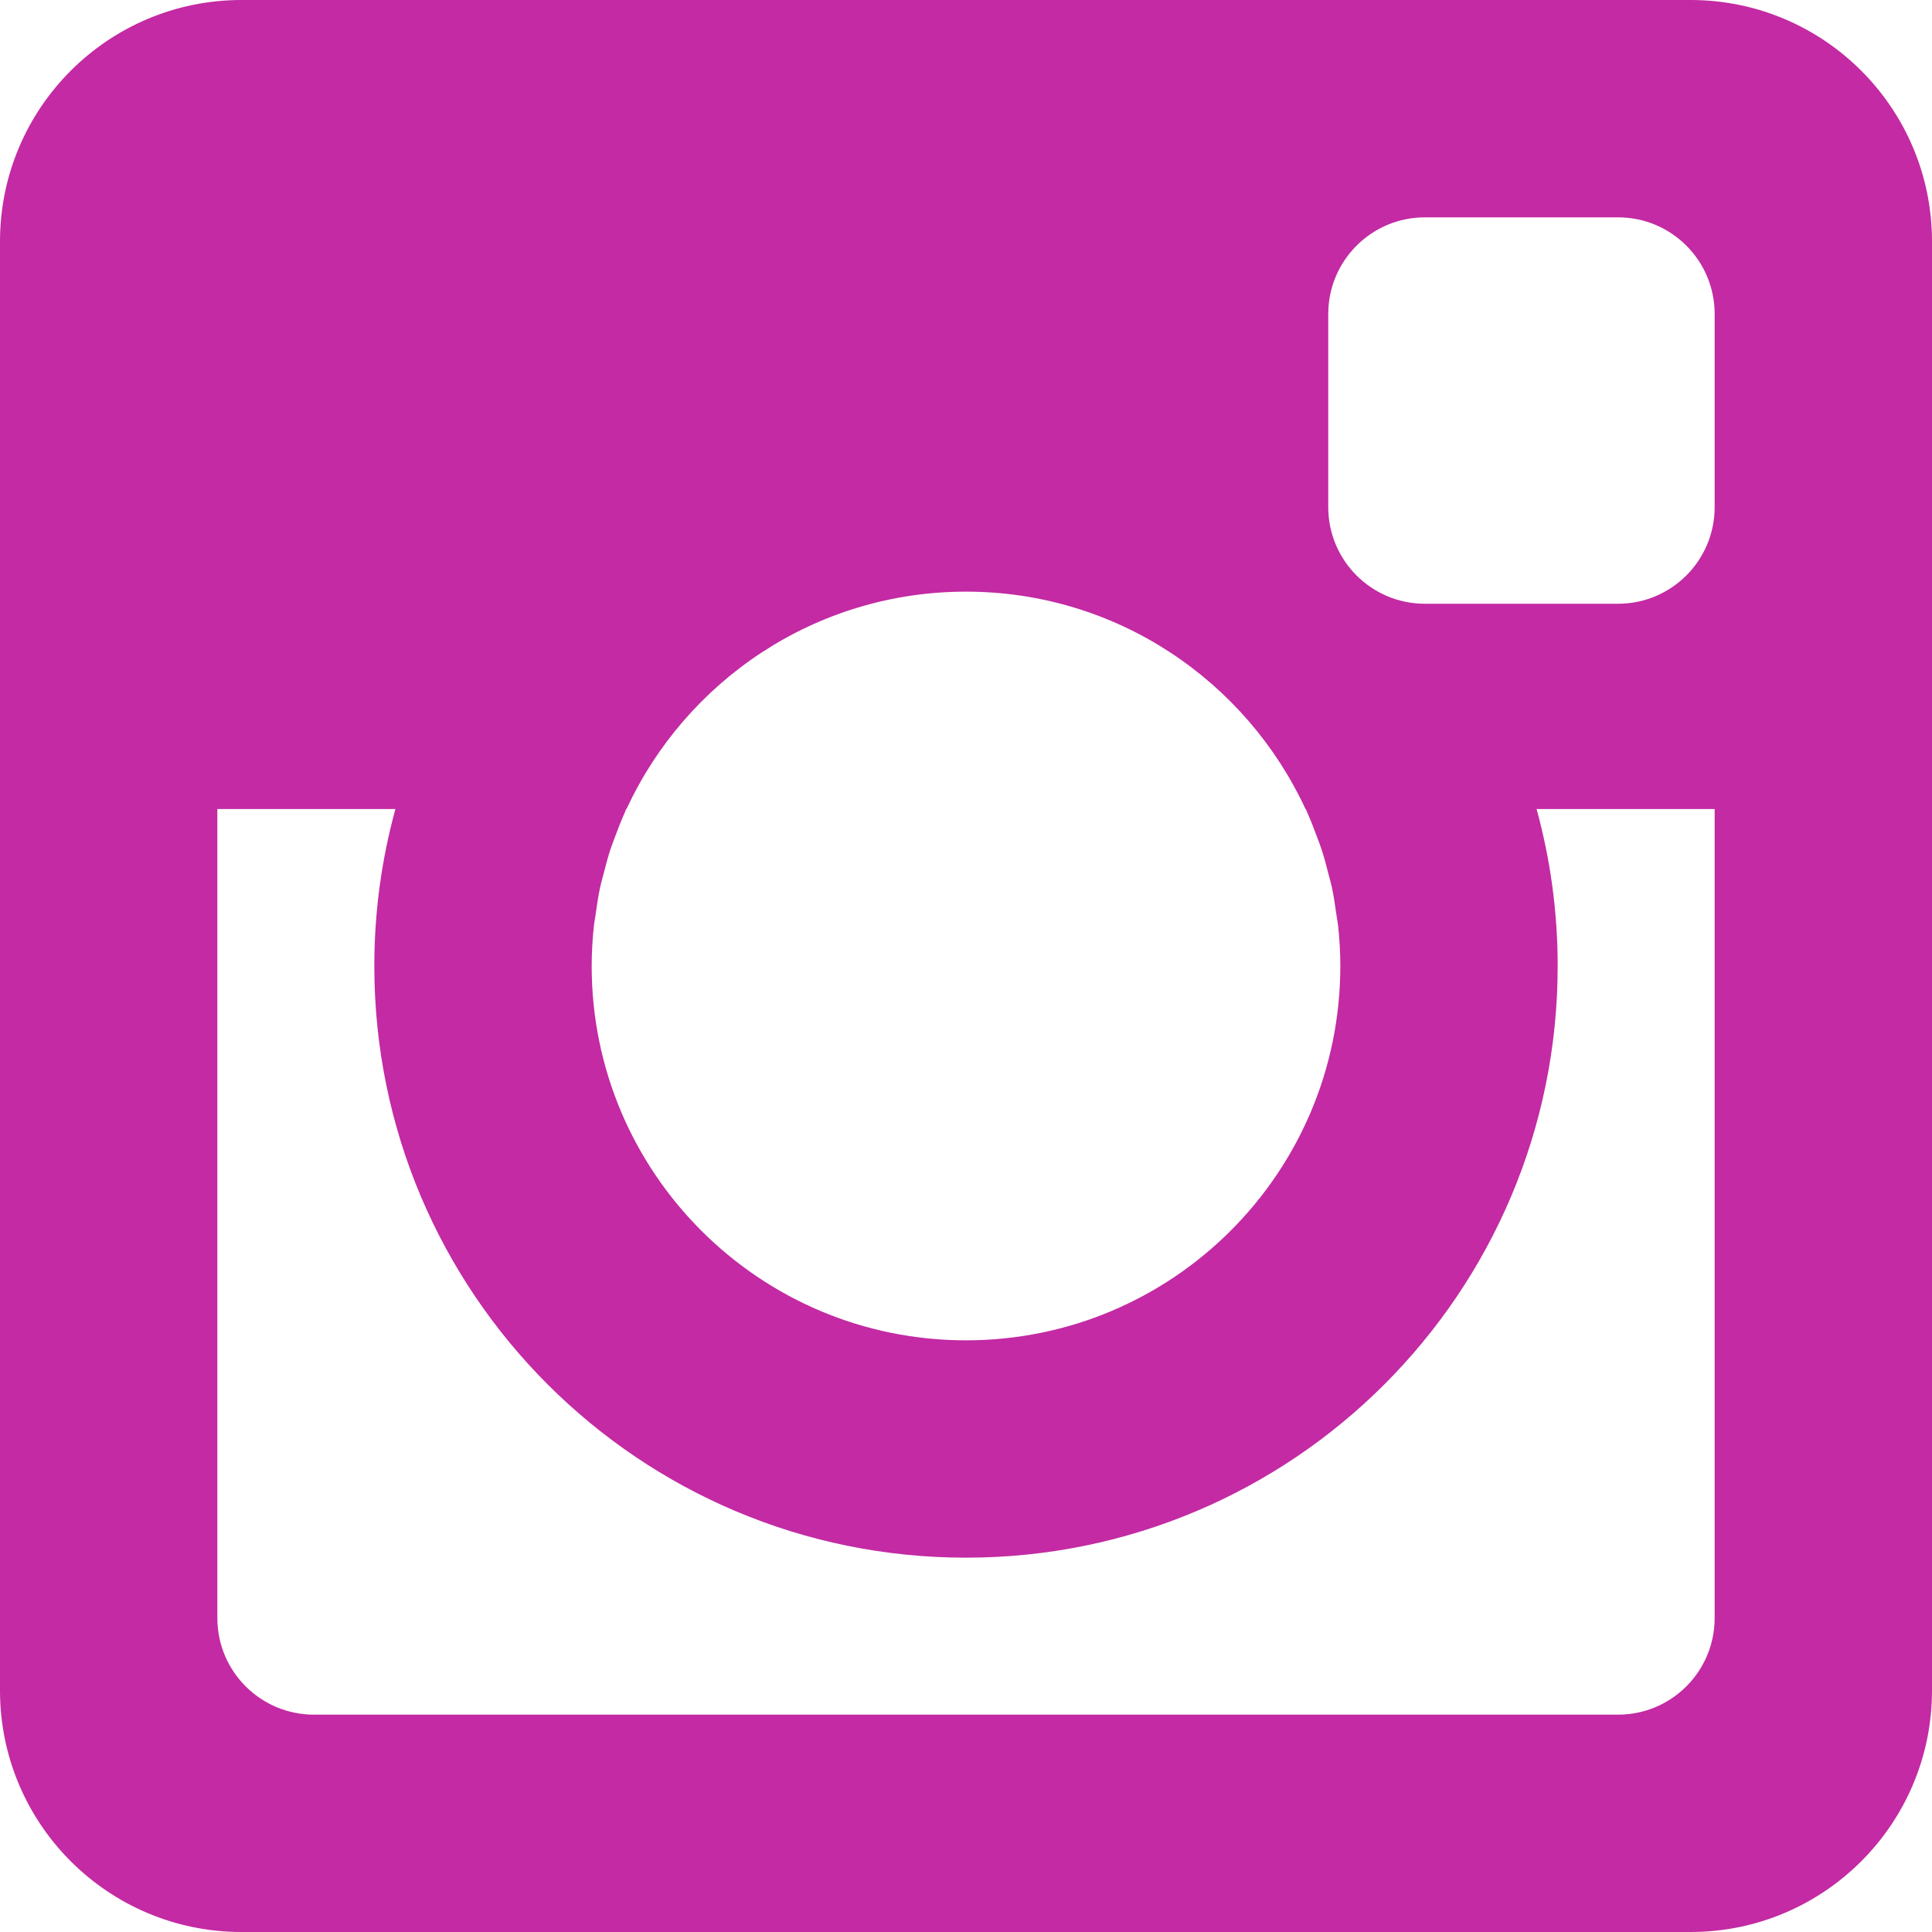 <?xml version="1.0" encoding="utf-8"?>
<!-- Generator: Adobe Illustrator 16.0.0, SVG Export Plug-In . SVG Version: 6.00 Build 0)  -->
<!DOCTYPE svg PUBLIC "-//W3C//DTD SVG 1.1//EN" "http://www.w3.org/Graphics/SVG/1.1/DTD/svg11.dtd">
<svg version="1.1" id="Layer_1" xmlns="http://www.w3.org/2000/svg" xmlns:xlink="http://www.w3.org/1999/xlink" x="0px" y="0px"
	 width="64px" height="64px" fill="#c32aa3" viewBox="0 0 64 64" enable-background="new 0 0 64 64" xml:space="preserve">
<g id="instagram_1_" enable-background="new    ">
	<g id="instagram">
		<g>
			<path d="M56,0H8C3.582,0,0,3.582,0,8v48c0,4.418,3.582,8,8,8h48c4.418,0,8-3.582,8-8V8C64,3.582,60.418,0,56,0z M19.673,30.673
				c0.013-0.127,0.04-0.249,0.057-0.374c0.042-0.31,0.088-0.618,0.153-0.92c0.029-0.136,0.069-0.267,0.103-0.401
				c0.072-0.286,0.147-0.571,0.238-0.849c0.044-0.132,0.095-0.259,0.142-0.389c0.1-0.272,0.204-0.541,0.322-0.804
				c0.02-0.045,0.034-0.092,0.055-0.137h0.011c1.968-4.247,6.257-7.2,11.246-7.2c4.988,0,9.277,2.953,11.246,7.2h0.011
				c0.021,0.045,0.035,0.092,0.056,0.137c0.117,0.263,0.222,0.532,0.321,0.804c0.048,0.13,0.099,0.257,0.142,0.389
				c0.092,0.278,0.166,0.562,0.238,0.849c0.034,0.134,0.074,0.265,0.104,0.401c0.064,0.302,0.109,0.61,0.152,0.92
				c0.018,0.125,0.043,0.247,0.058,0.374C44.373,31.109,44.4,31.551,44.4,32c0,6.85-5.553,12.4-12.4,12.4
				c-6.848,0-12.4-5.553-12.4-12.4C19.6,31.551,19.627,31.109,19.673,30.673z M56.8,53.6c0,1.768-1.433,3.2-3.2,3.2H10.4
				c-1.767,0-3.2-1.433-3.2-3.2V26.8h5.899C12.644,28.456,12.4,30.2,12.4,32c0,10.825,8.775,19.6,19.6,19.6S51.6,42.825,51.6,32
				c0-1.8-0.244-3.544-0.699-5.2H56.8V53.6z M56.8,16.8c0,1.767-1.433,3.2-3.2,3.2H47.2c-1.767,0-3.2-1.433-3.2-3.2v-6.4
				c0-1.767,1.434-3.2,3.2-3.2H53.6c1.768,0,3.2,1.432,3.2,3.2V16.8z"/>
		</g>
	</g>
</g>
</svg>
